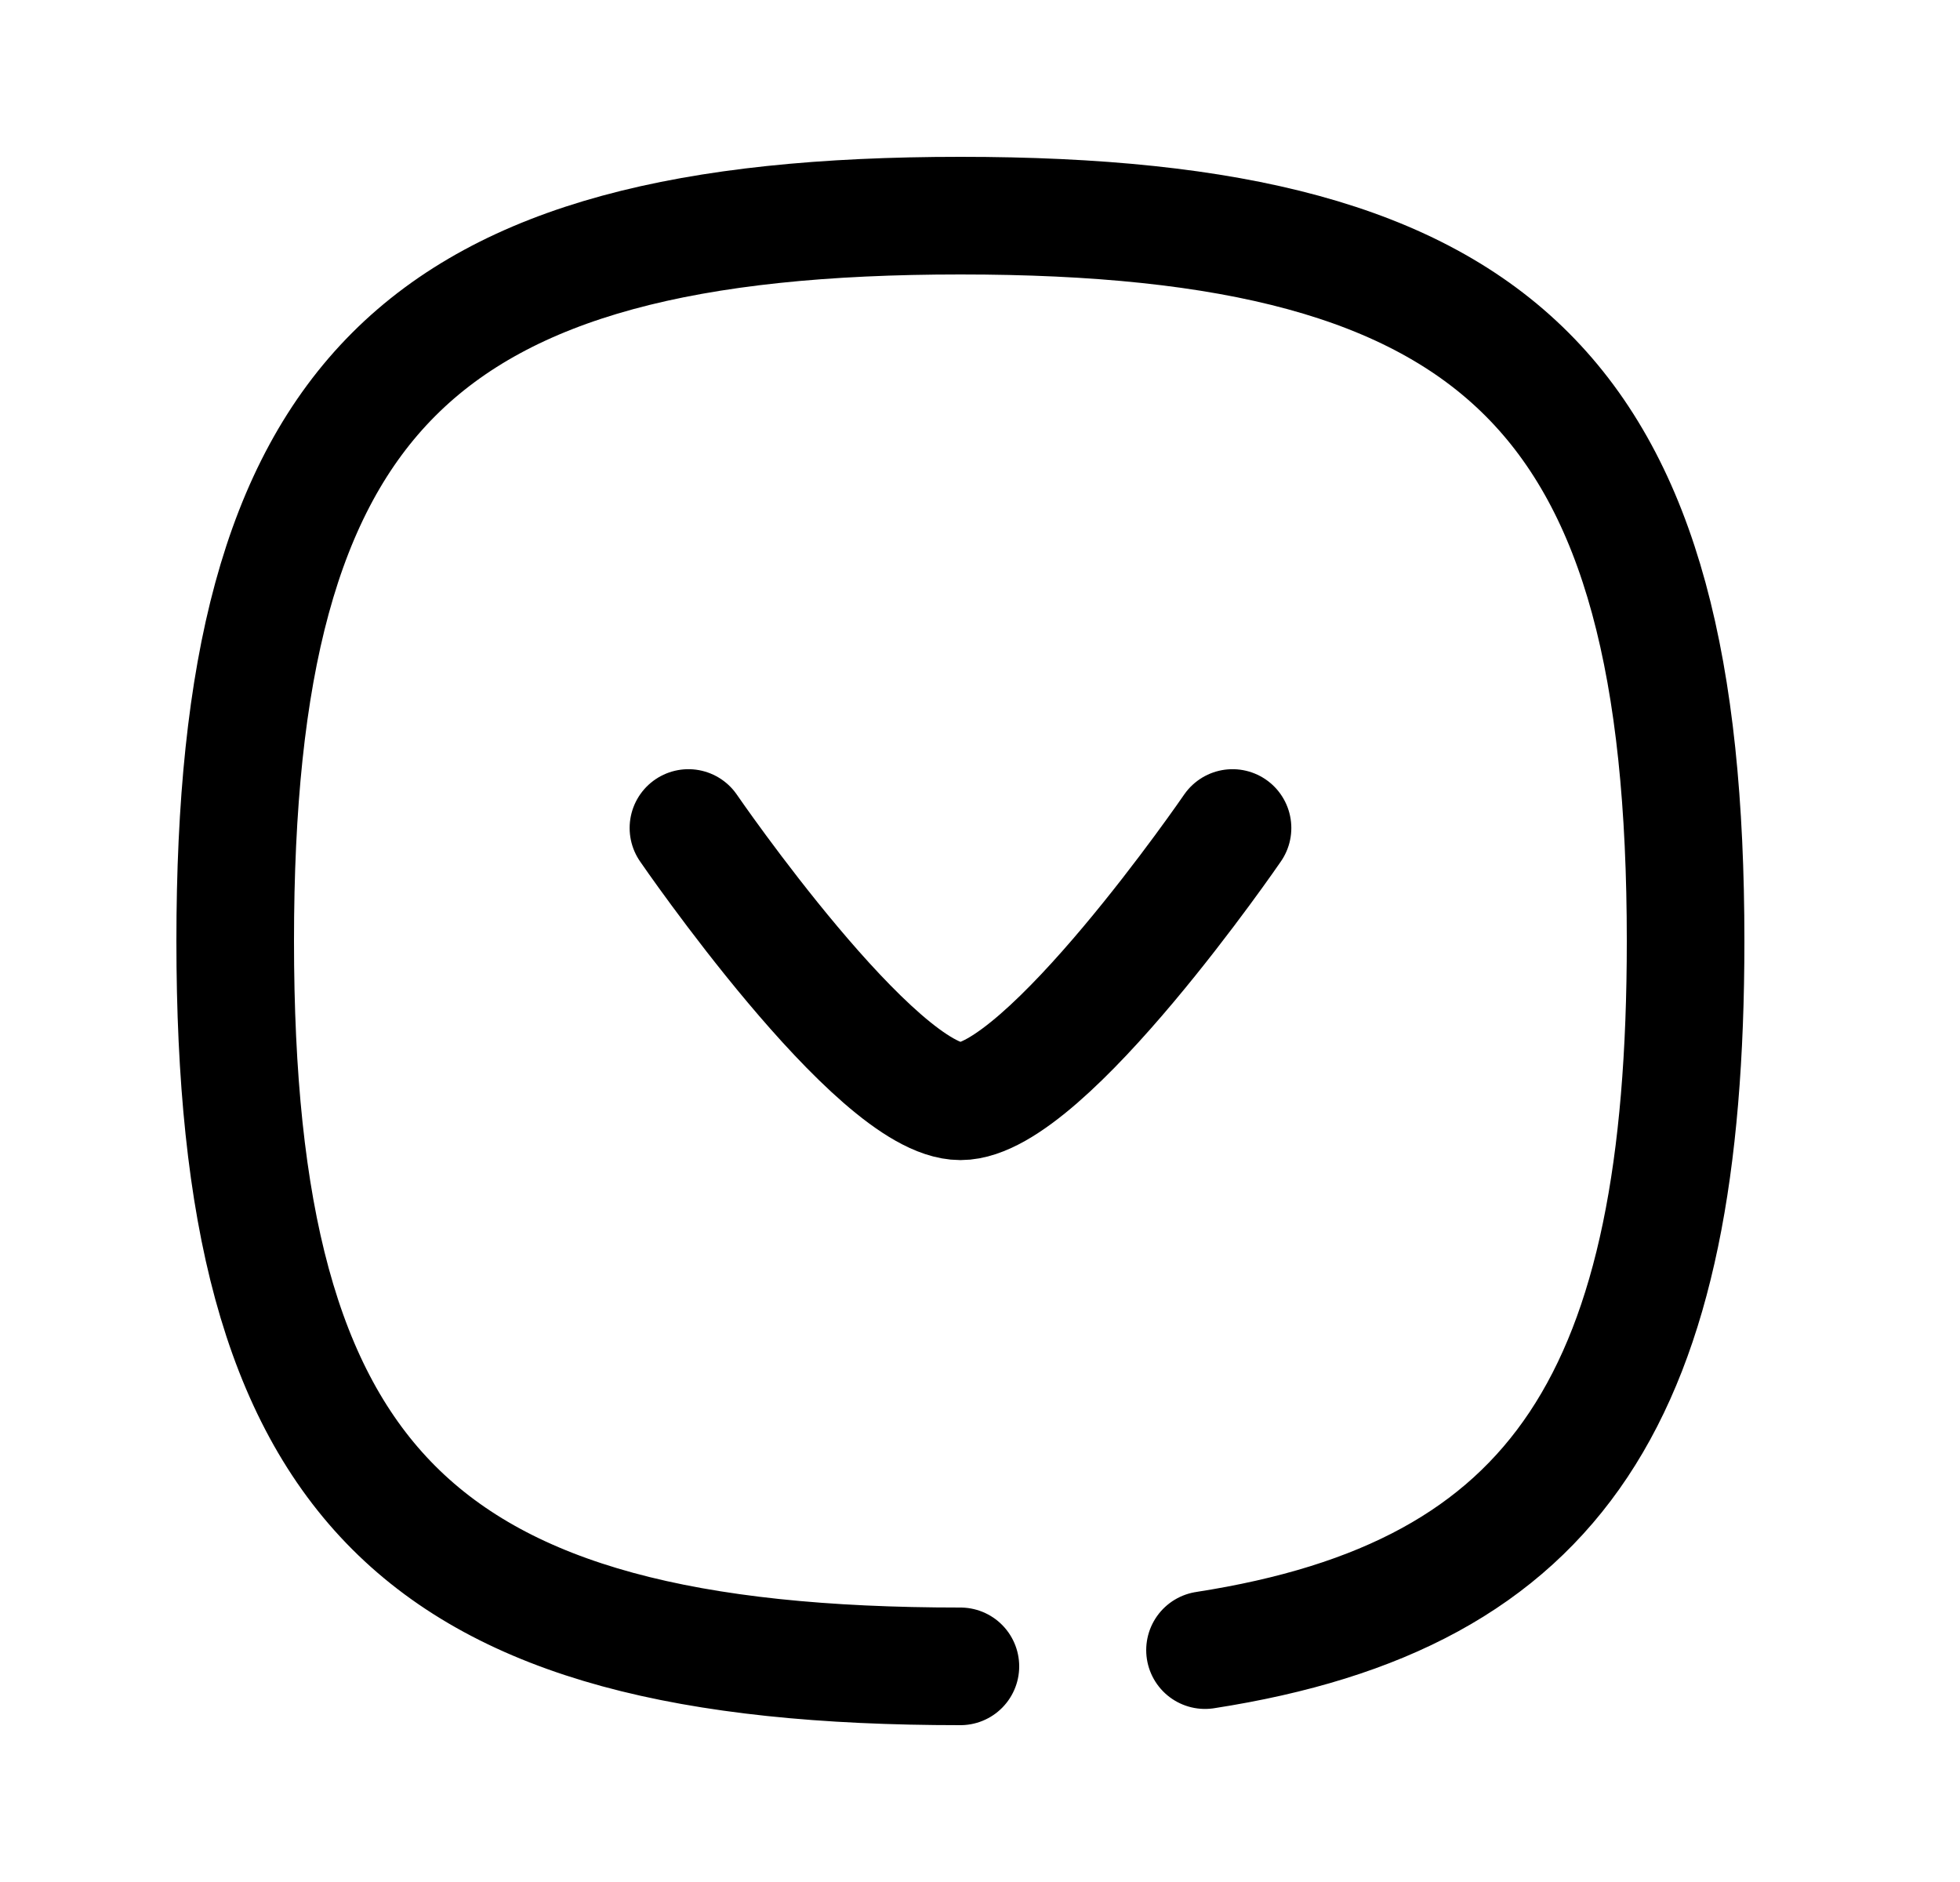 <svg width="25" height="24" viewBox="0 0 25 24" fill="none" xmlns="http://www.w3.org/2000/svg">
<path d="M15.37 21.043C19.902 20.341 21.5 17.771 21.5 12C21.5 5.063 19.19 2.75 12.25 2.75C5.31 2.75 3 5.063 3 12C3 18.937 5.31 21.25 12.25 21.25" stroke="black" stroke-width="1.5" stroke-linecap="round" stroke-linejoin="round"/>
<path d="M8.781 10.559C8.781 10.559 11.171 14.044 12.251 14.044C13.331 14.044 15.721 10.559 15.721 10.559" stroke="black" stroke-width="1.5" stroke-linecap="round" stroke-linejoin="round"/>
</svg>